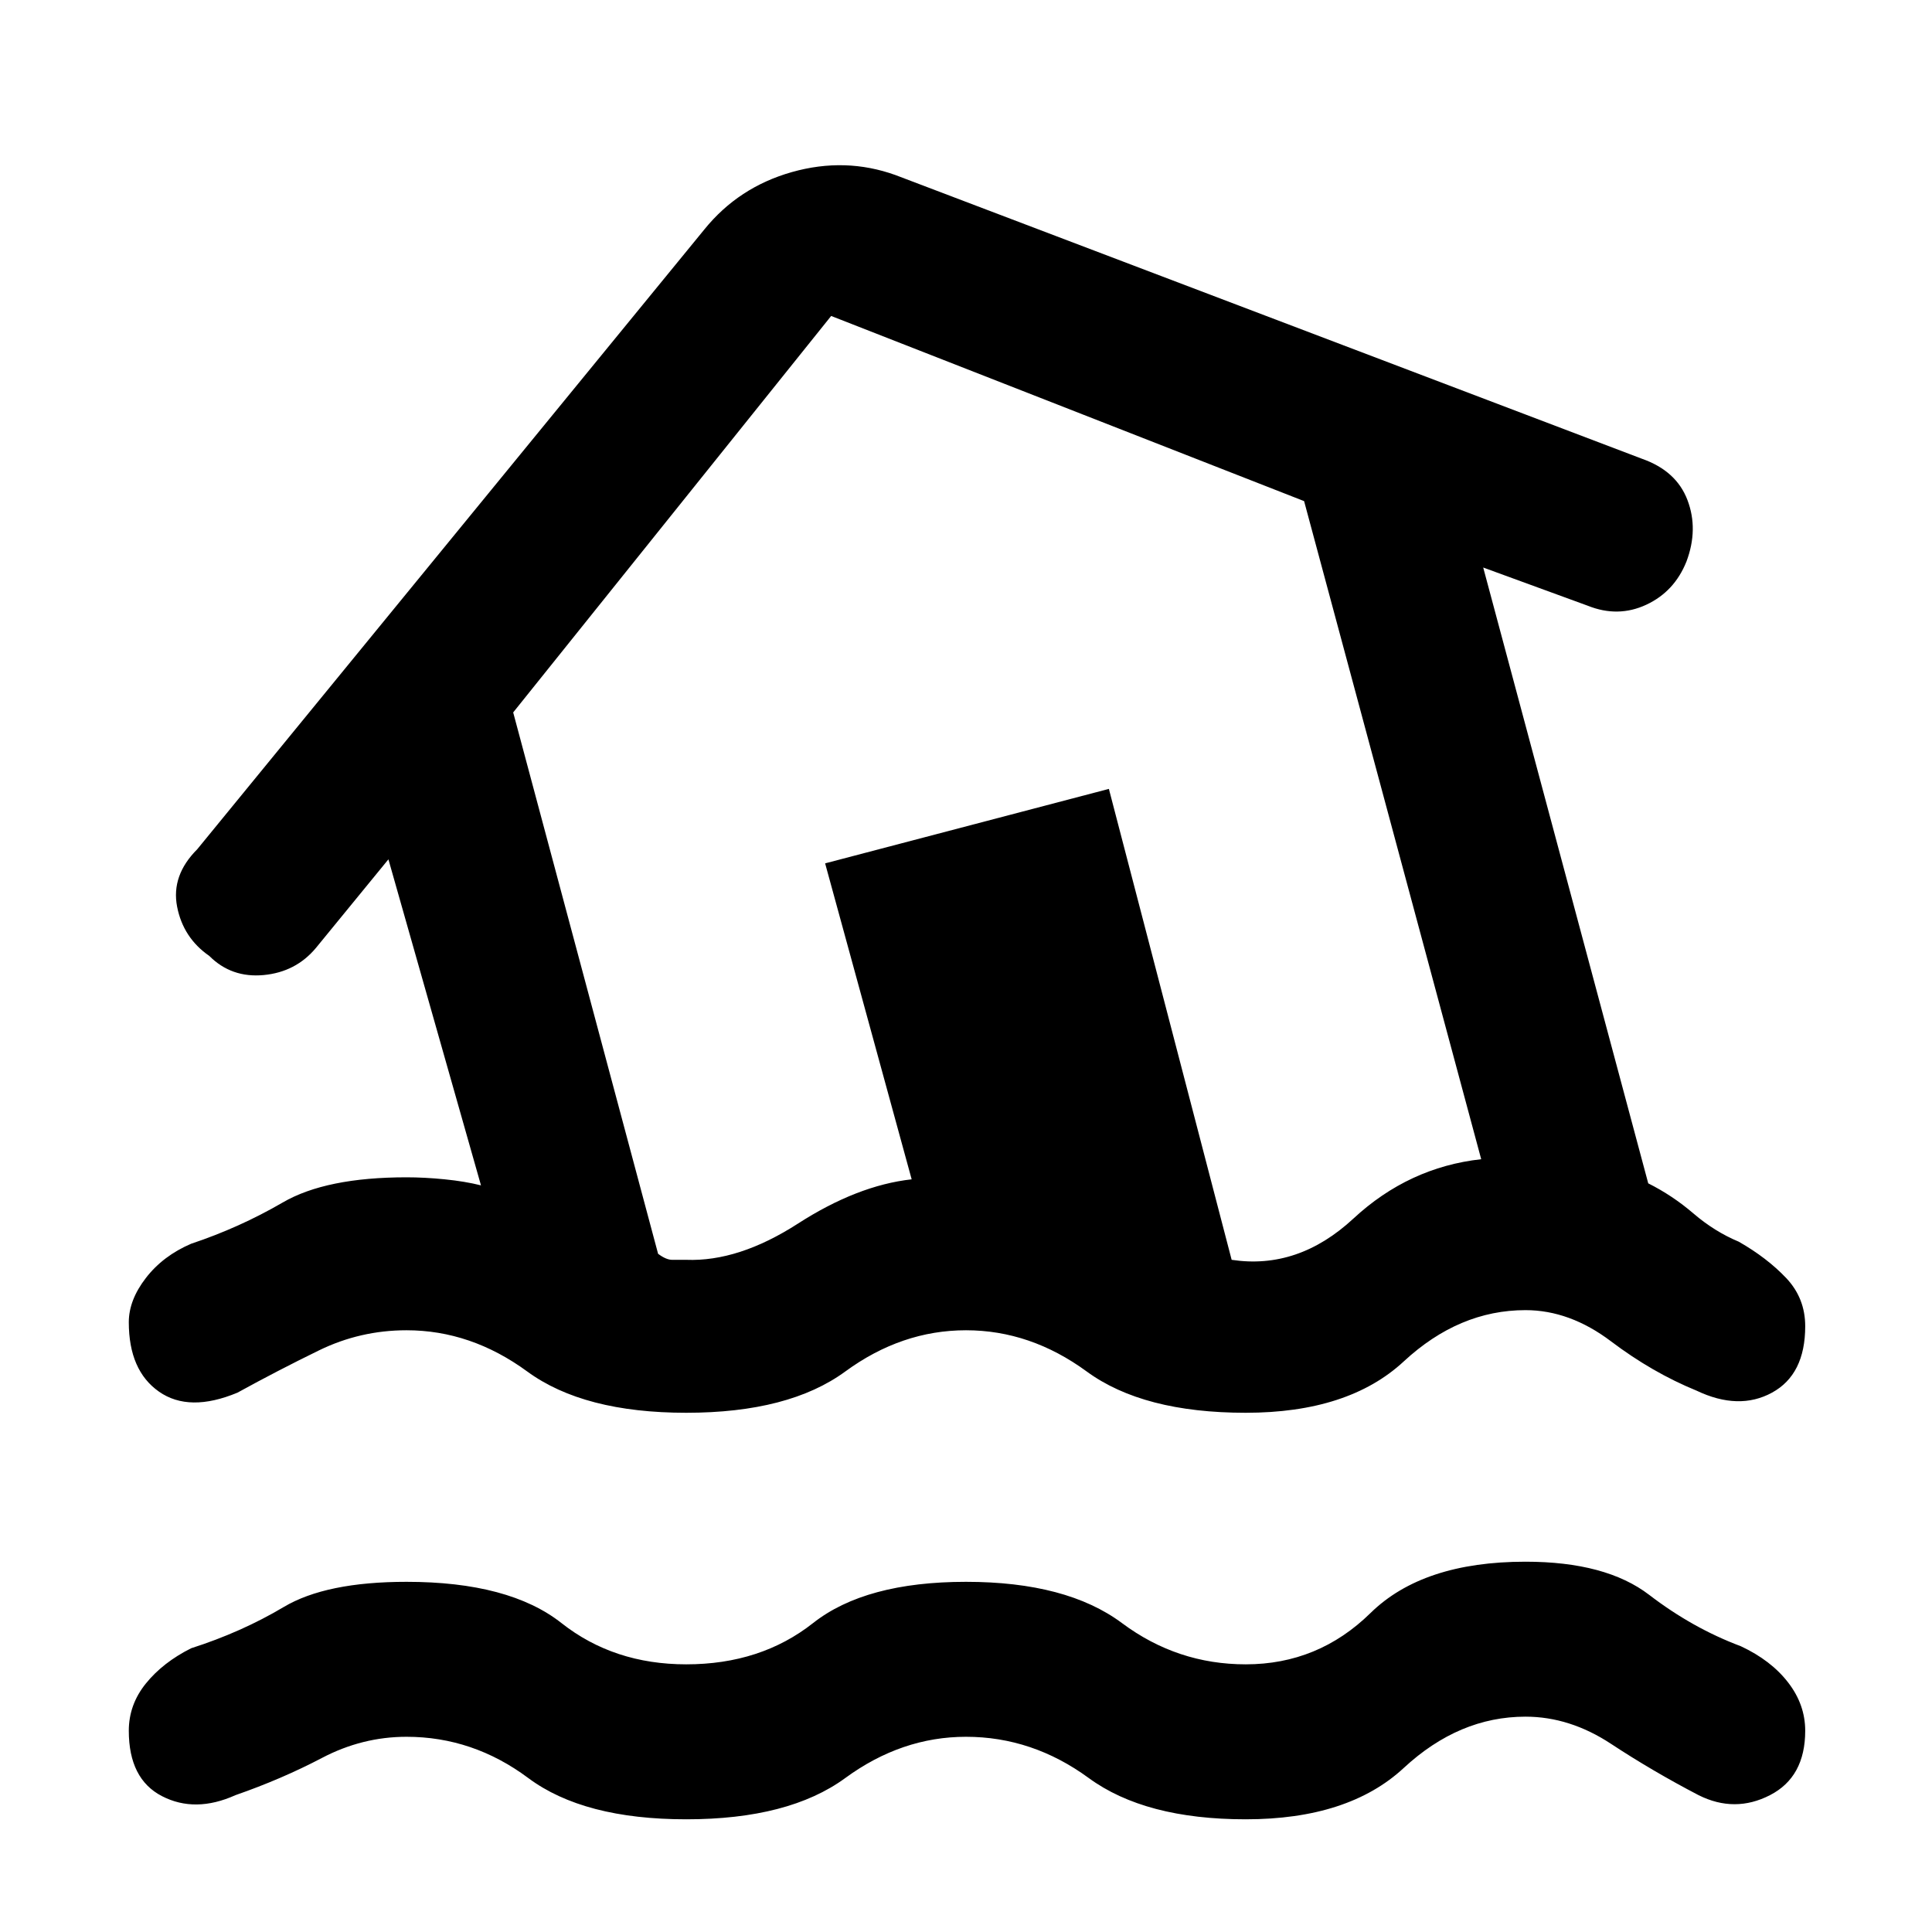 <svg xmlns="http://www.w3.org/2000/svg" height="48" width="48"><path d="M17.05 45.2Q14.5 45.2 13.125 44.175Q11.75 43.15 10.1 43.15Q9 43.15 8 43.675Q7 44.2 5.85 44.6Q4.85 45.05 4.025 44.625Q3.2 44.2 3.2 43Q3.2 42.35 3.625 41.825Q4.05 41.3 4.75 40.95Q6 40.55 7.05 39.925Q8.1 39.3 10.1 39.3Q12.65 39.3 13.95 40.325Q15.25 41.35 17.05 41.35Q18.9 41.35 20.2 40.325Q21.5 39.3 24 39.3Q26.5 39.3 27.875 40.325Q29.25 41.35 30.95 41.35Q32.75 41.35 34.05 40.075Q35.35 38.8 37.9 38.8Q39.9 38.8 40.975 39.625Q42.05 40.45 43.25 40.9Q44 41.25 44.425 41.8Q44.85 42.35 44.85 43Q44.85 44.15 43.975 44.6Q43.1 45.05 42.2 44.6Q41.05 44 40.025 43.325Q39 42.65 37.9 42.65Q36.25 42.65 34.875 43.925Q33.5 45.2 30.95 45.2Q28.45 45.2 27.05 44.175Q25.65 43.15 24 43.15Q22.4 43.15 21 44.175Q19.6 45.2 17.05 45.2ZM5.9 34.6Q4.7 35.1 3.95 34.575Q3.2 34.05 3.2 32.85Q3.2 32.3 3.625 31.75Q4.05 31.2 4.75 30.9Q5.95 30.5 7.025 29.875Q8.1 29.25 10.1 29.25Q10.55 29.25 11.05 29.3Q11.55 29.35 11.95 29.45L9.65 21.35L7.85 23.55Q7.35 24.15 6.55 24.225Q5.75 24.3 5.2 23.75Q4.55 23.3 4.4 22.525Q4.25 21.75 4.9 21.1L17.5 5.7Q18.35 4.65 19.675 4.275Q21 3.9 22.25 4.35L40.8 11.4Q41.65 11.7 41.925 12.425Q42.2 13.15 41.9 13.95Q41.6 14.7 40.9 15.025Q40.2 15.35 39.45 15.05L36.85 14.1L40.95 29.4Q41.55 29.7 42.075 30.15Q42.6 30.6 43.2 30.85Q43.9 31.25 44.375 31.75Q44.85 32.25 44.85 32.95Q44.85 34.15 44.025 34.6Q43.2 35.05 42.15 34.55Q41.05 34.1 40.025 33.325Q39 32.55 37.9 32.55Q36.25 32.55 34.875 33.825Q33.5 35.1 30.95 35.1Q28.4 35.1 27 34.075Q25.6 33.05 24 33.05Q22.4 33.05 21 34.075Q19.6 35.1 17.05 35.1Q14.5 35.1 13.1 34.075Q11.7 33.05 10.1 33.05Q8.95 33.05 7.925 33.55Q6.9 34.05 5.9 34.6ZM17.05 31.3Q18.35 31.35 19.825 30.4Q21.3 29.45 22.65 29.3L20.5 21.45L27.55 19.6L30.6 31.3Q32.25 31.55 33.625 30.275Q35 29 36.8 28.8L32.4 12.45L20.65 7.85L12.75 17.7L16.35 31.15Q16.55 31.3 16.7 31.3Q16.85 31.3 17.05 31.3ZM24.75 19.7Q24.75 19.7 24.75 19.7Q24.75 19.7 24.75 19.7Q24.75 19.7 24.75 19.7Q24.75 19.7 24.75 19.7Q24.75 19.7 24.75 19.7Q24.75 19.7 24.75 19.7Q24.75 19.7 24.75 19.7Q24.75 19.7 24.75 19.7Q24.75 19.7 24.75 19.7Q24.75 19.7 24.75 19.7Z"/></svg>